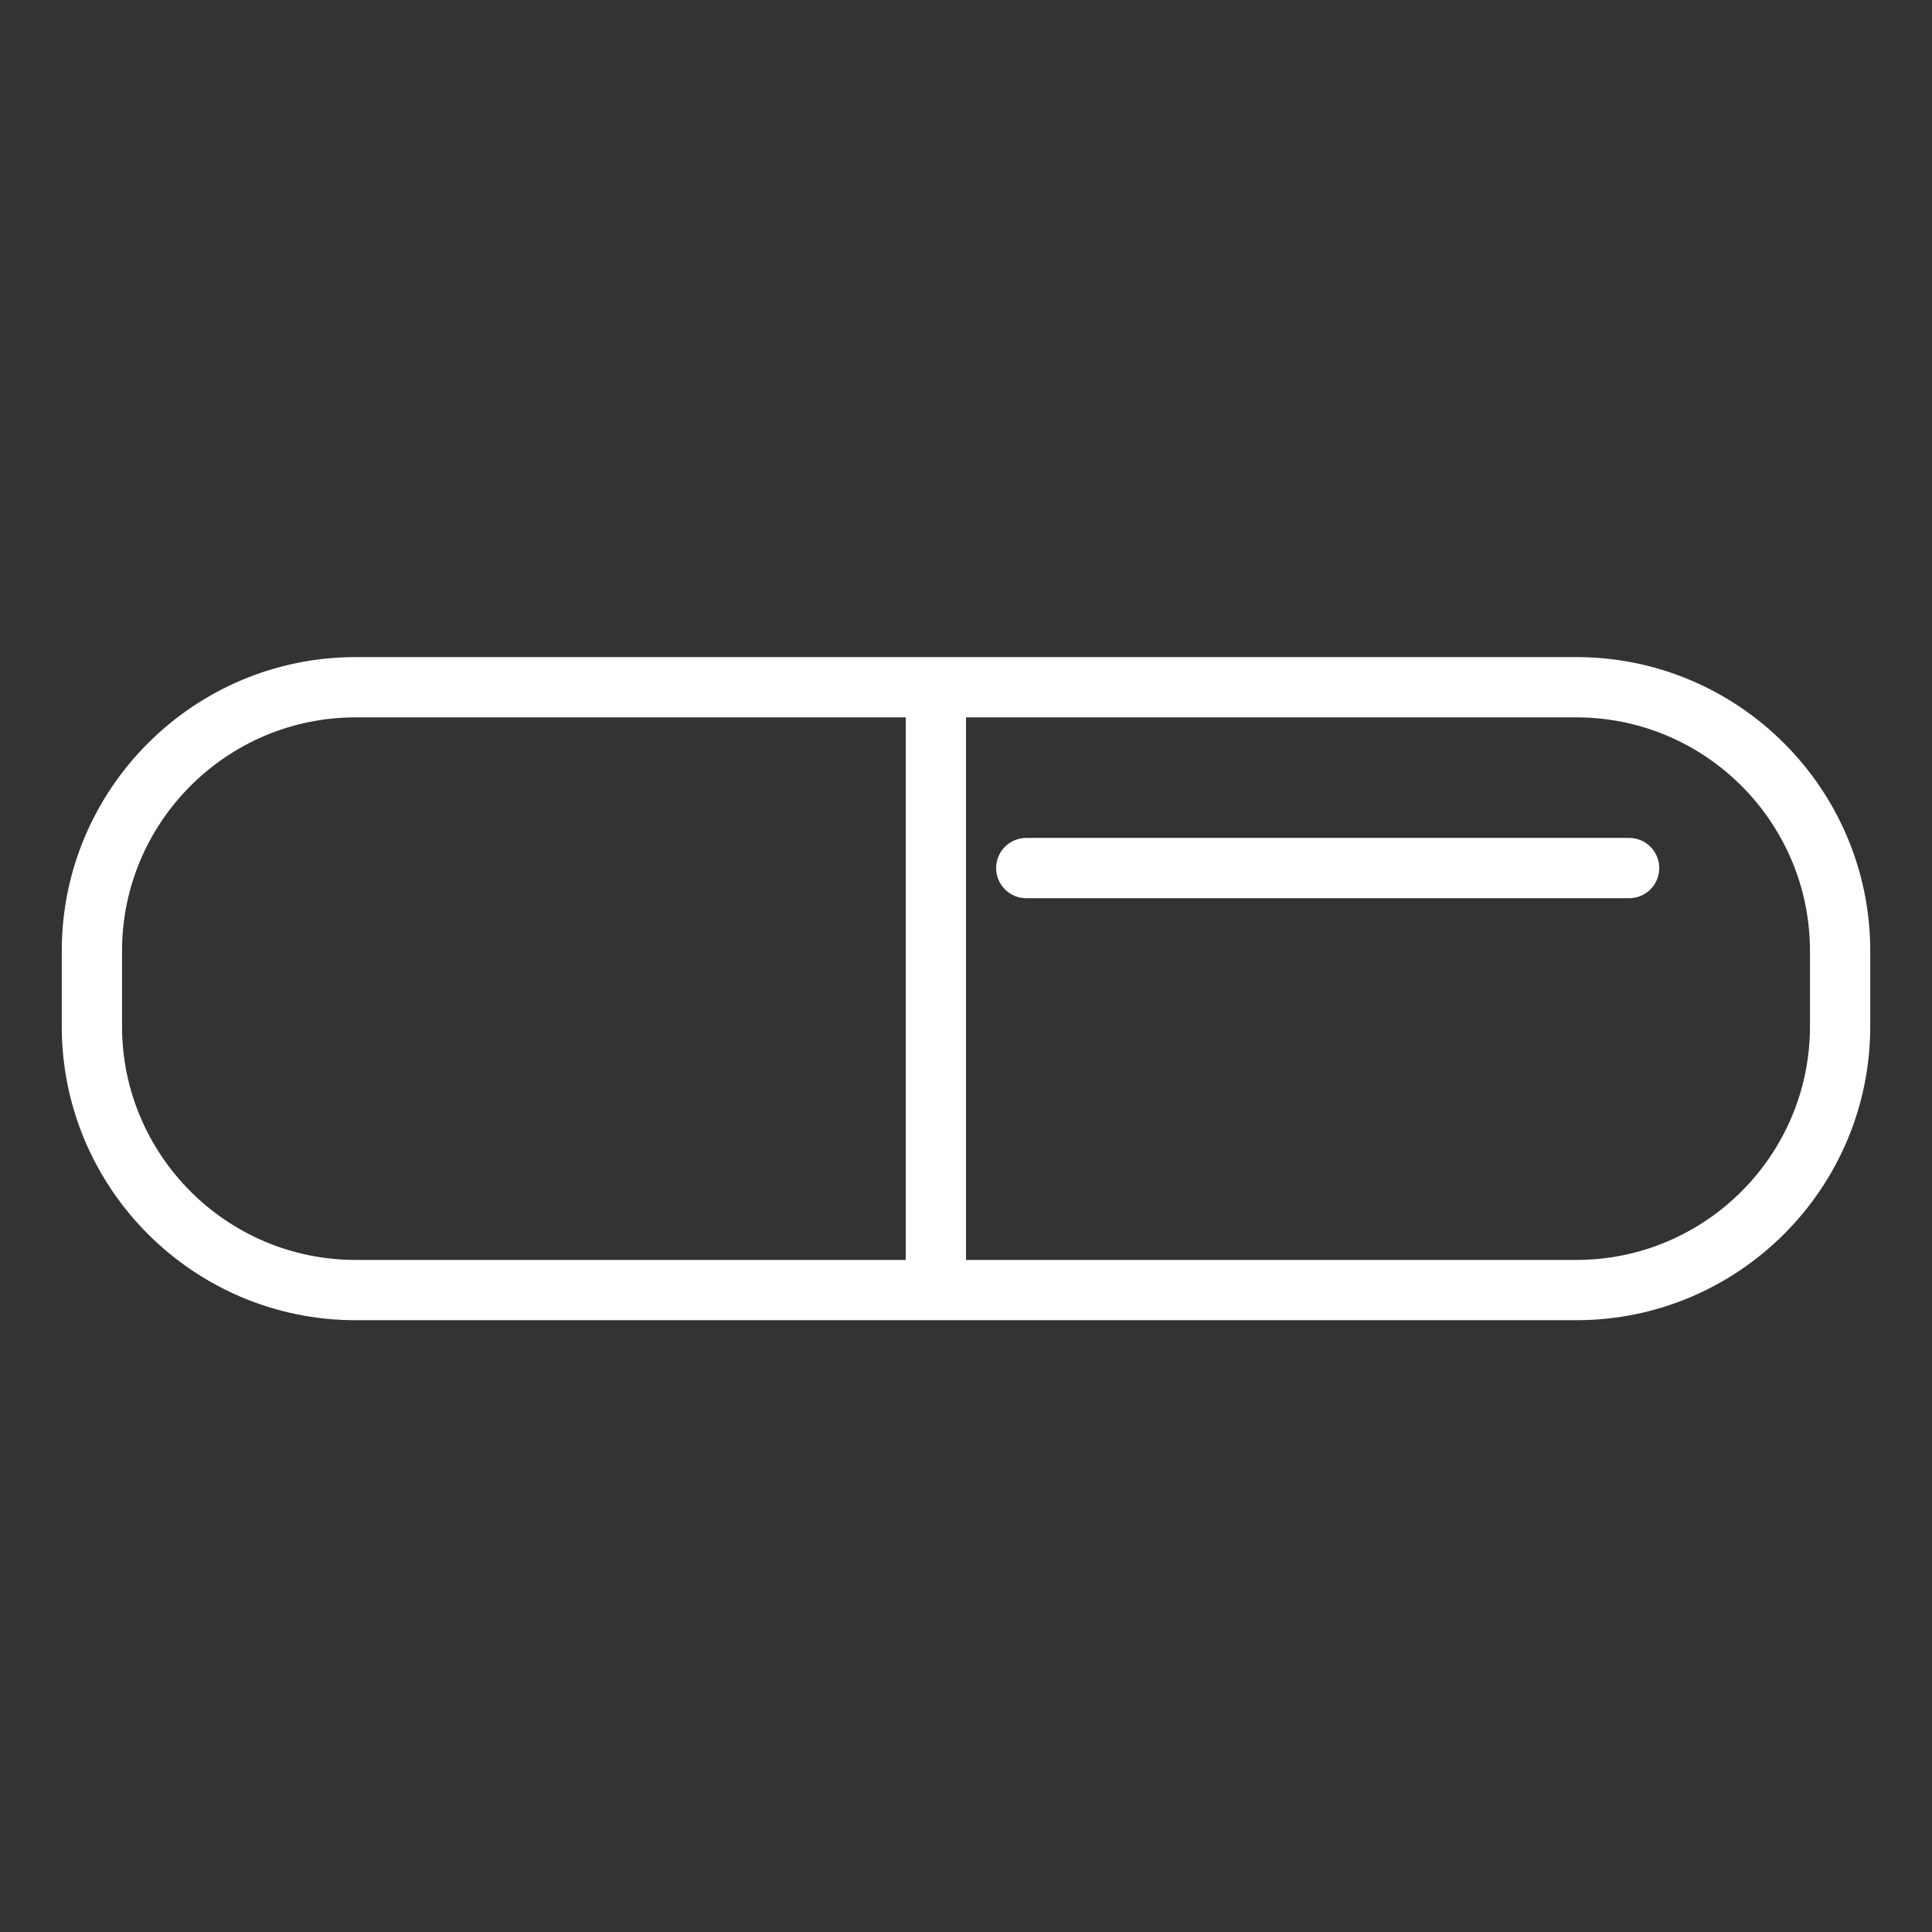 <?xml version="1.0" encoding="utf-8"?>
<!-- Generator: Adobe Illustrator 19.0.0, SVG Export Plug-In . SVG Version: 6.00 Build 0)  -->
<svg version="1.1" id="Layer_1" xmlns="http://www.w3.org/2000/svg" xmlns:xlink="http://www.w3.org/1999/xlink" x="0px" y="0px"
	 viewBox="20 -20 80 80" enable-background="new 20 -20 80 80" xml:space="preserve">
<rect x="20" y="-20" width="80" height="80" fill="#333333" stroke="none"/>
<g id="XMLID_64_">
	<path id="XMLID_76_" fill="#FFFFFF" d="M85.274,34.667H34.726c-6.71,0-12.169-5.458-12.169-12.169v-3.12
		c0-6.711,5.459-12.169,12.169-12.169h50.548c6.71,0,12.169,5.458,12.169,12.169v3.12C97.443,29.209,91.984,34.667,85.274,34.667z
		 M34.726,9.705c-5.334,0-9.673,4.339-9.673,9.673v3.12c0,5.334,4.339,9.673,9.673,9.673h50.548c5.334,0,9.673-4.339,9.673-9.673
		v-3.12c0-5.334-4.339-9.673-9.673-9.673C85.274,9.705,34.726,9.705,34.726,9.705z"/>
	<path id="XMLID_51_" fill="#FFFFFF" d="M87.458,17.193H62.496c-0.69,0-1.248-0.558-1.248-1.248c0-0.69,0.558-1.248,1.248-1.248
		h24.962c0.69,0,1.248,0.558,1.248,1.248C88.706,16.635,88.148,17.193,87.458,17.193z"/>
	<path id="XMLID_47_" fill="#FFFFFF" d="M58.752,33.419c-0.69,0-1.248-0.558-1.248-1.248V9.705c0-0.69,0.558-1.248,1.248-1.248
		S60,9.015,60,9.705V32.17C60,32.86,59.442,33.419,58.752,33.419z"/>
</g>
</svg>
